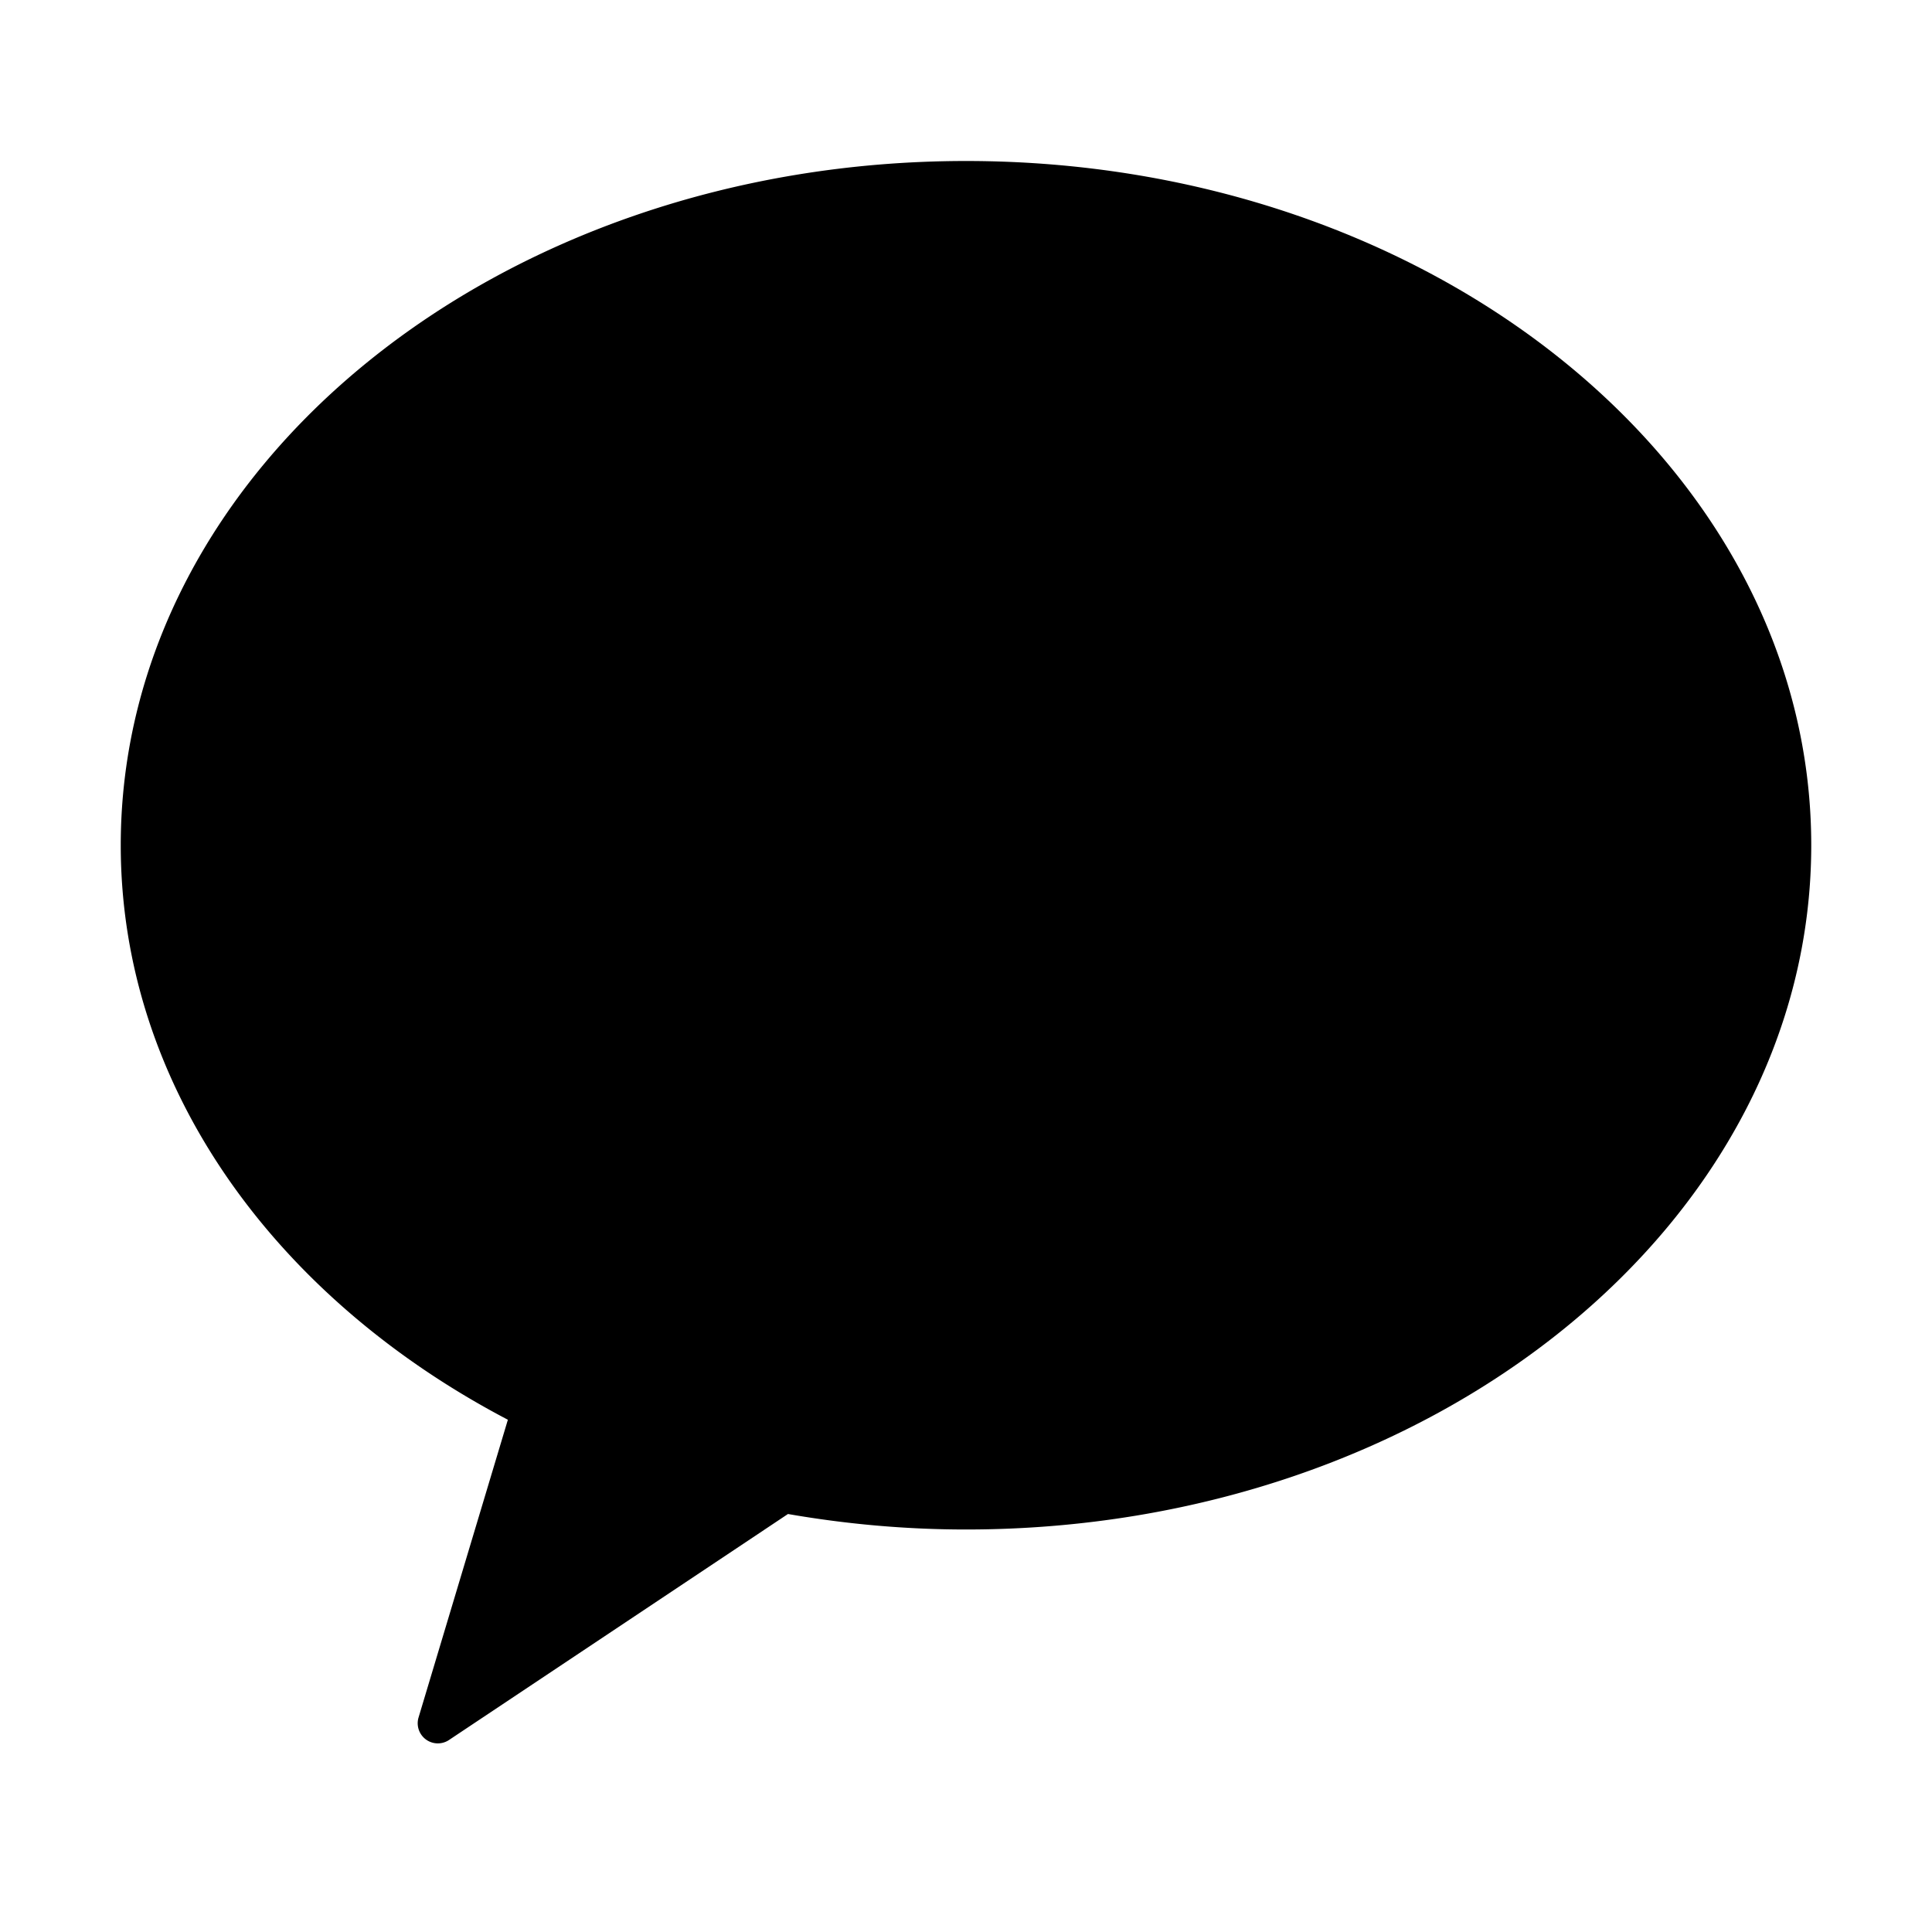 <svg viewBox="0 0 48 48"><path d="M24 4C12.402 4 3 11.611 3 21c0 5.99 3.836 11.245 9.618 14.273l-2.219 7.397a.5.5 0 00.756.56l8.422-5.615c1.427.248 2.905.385 4.423.385 11.598 0 21-7.611 21-17S35.598 4 24 4z"/><path d="M15 18H9a1 1 0 010-2h6a1 1 0 010 2zm10 8v-9a1 1 0 012 0v9a1 1 0 01-2 0zm7 0v-9a1 1 0 012 0v9a1 1 0 01-2 0z"/><path d="M32.621 21.207l4.914-4.914a.999.999 0 111.414 1.414l-4.914 4.914a1 1 0 01-1.414-1.414z"/><path fill="#0000000" d="M36.078 20.665l3.708 4.717a1 1 0 01-1.572 1.236l-3.708-4.717a1 1 0 011.572-1.236z"/><path d="M30 27h-4a1 1 0 010-2h4a1 1 0 010 2zm-6.067-1.358l-3.221-9a.983.983 0 00-.878-.629c-.111-.005-.54-.003-.641-.001a.982.982 0 00-.906.63l-3.221 9a1 1 0 101.868.716L17.42 25h4.16l.486 1.358a1 1 0 001.867-.716zM18.136 23l1.364-3.812L20.864 23h-2.728zM13 18h-2v8a1 1 0 002 0v-8z"/></svg>